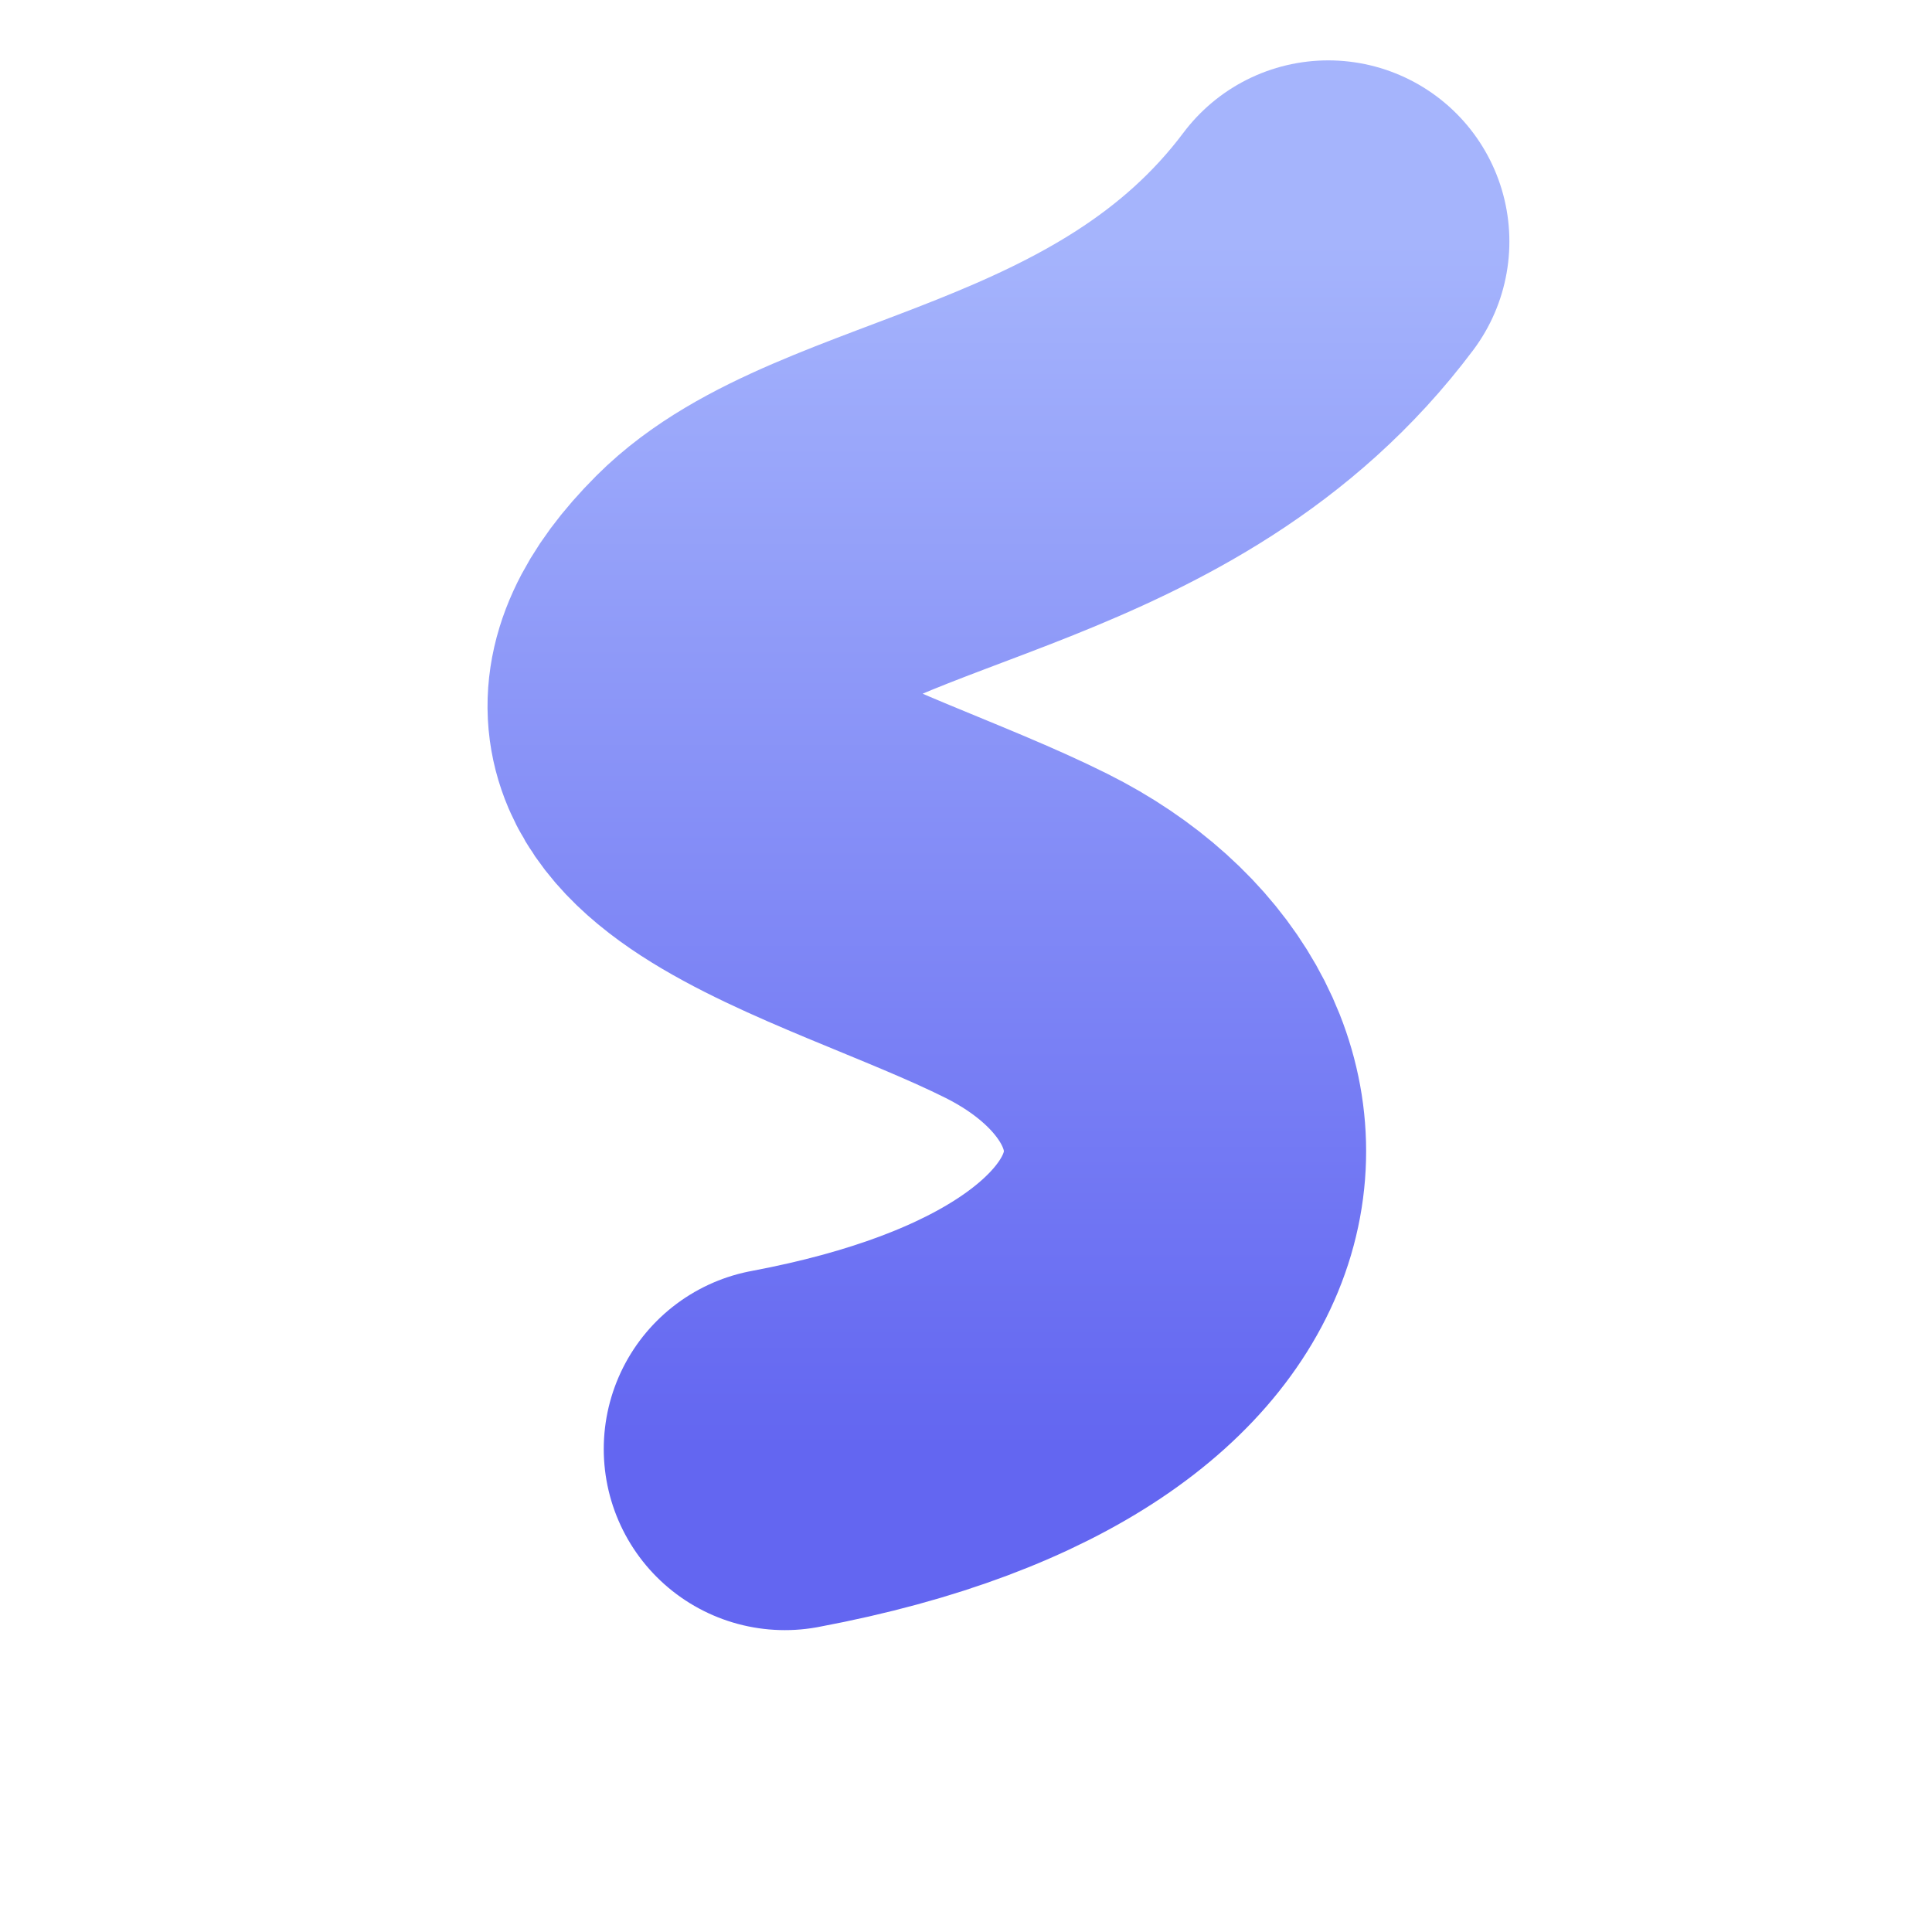 <svg xmlns="http://www.w3.org/2000/svg" viewBox="0 0 64 64" fill="none">
  <defs>
    <linearGradient id="g" x1="0" y1="0" x2="0" y2="1">
      <stop offset="0%" stop-color="#A5B4FC" />
      <stop offset="100%" stop-color="#6366F1" />
    </linearGradient>
  </defs>
  <path d="M44 8c-6 8-16 8-20 12-6 6 4 8 10 11 8 4 8 14-8 17" stroke="url(#g)" stroke-width="12" stroke-linecap="round" />
</svg>
